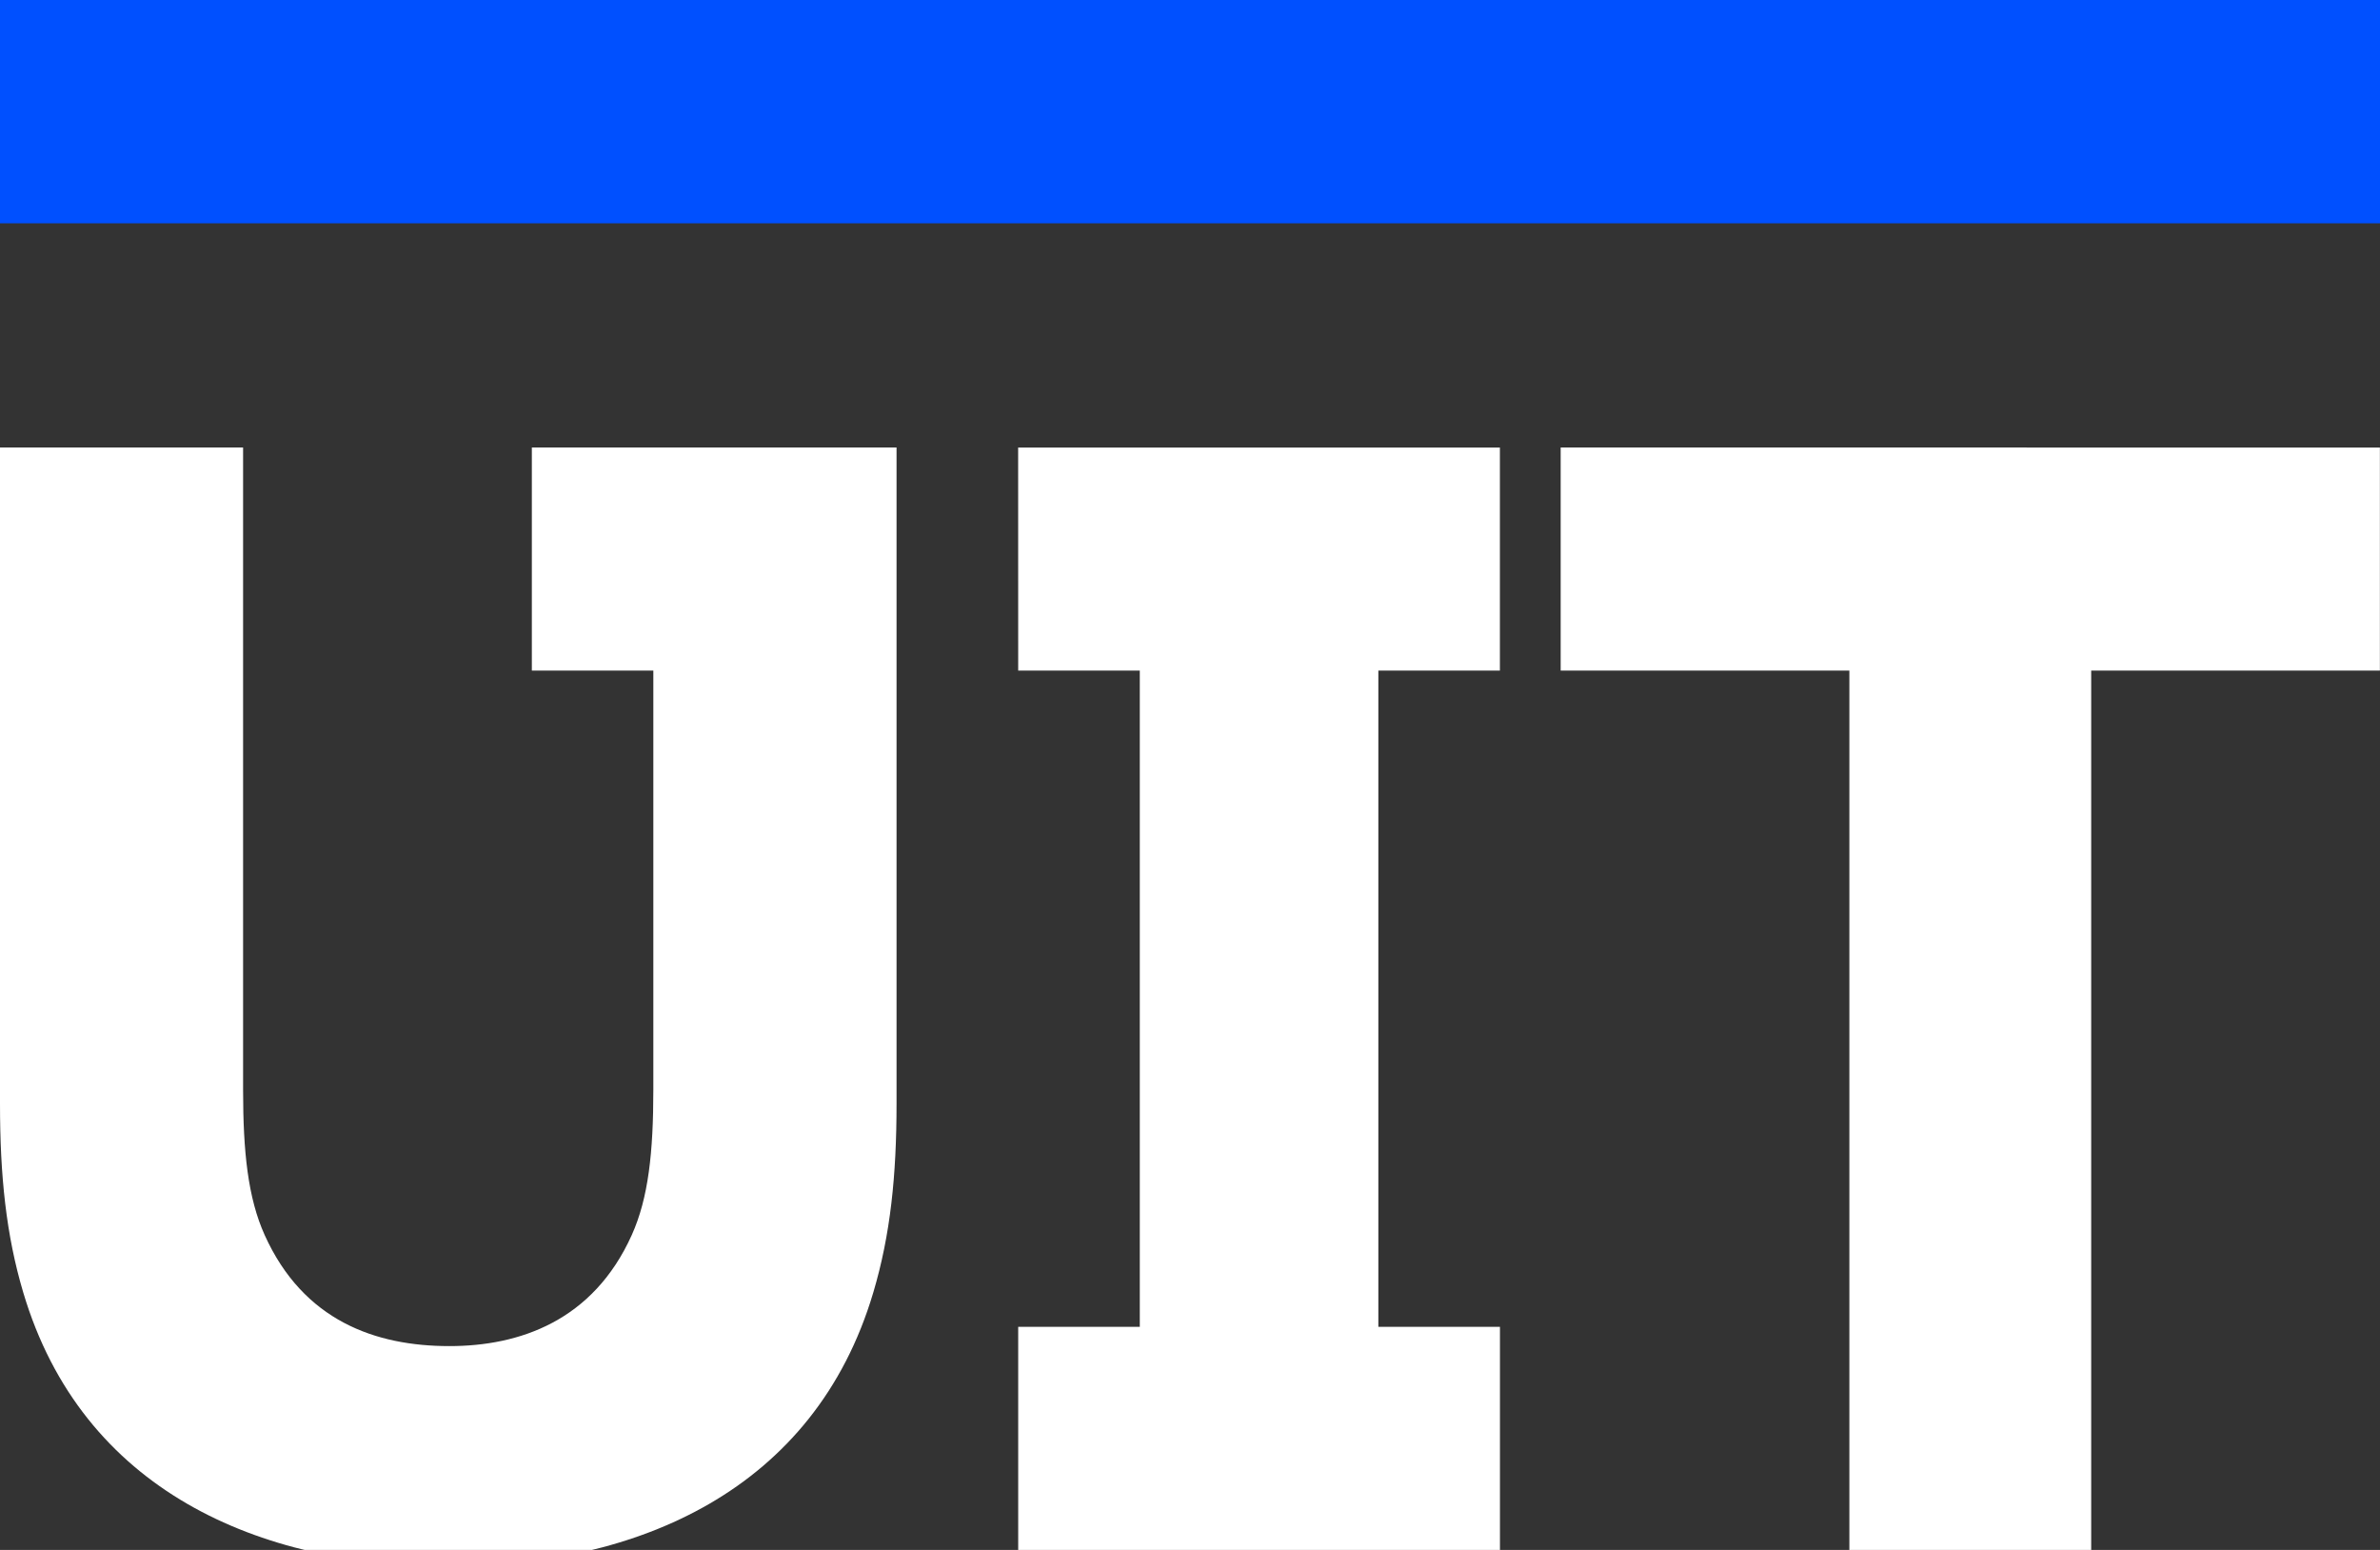 <svg width="43" height="28" viewBox="0 0 43 28" fill="none" xmlns="http://www.w3.org/2000/svg">
  <rect x="0" y="0" width="43" height="28" fill="#333333" stroke="none"/>
  <g clip-path="url(#clip0)">
    <path d="M9.609 8.084H16.198V19.939C16.198 21.242 16.087 22.309 15.779 23.346C14.715 26.933 11.507 28.296 8.099 28.296C4.691 28.296 1.484 26.933 0.419 23.346C0.111 22.31 0 21.243 0 19.939V8.084H4.392V19.687C4.392 20.813 4.48 21.642 4.782 22.312C5.483 23.865 6.791 24.318 8.119 24.318C9.385 24.318 10.714 23.865 11.414 22.312C11.716 21.642 11.804 20.813 11.804 19.687V12.114H9.609V8.084ZM28.197 8.084V12.114H33.413V28H37.782V12.115H42.998V8.085L28.197 8.084ZM18.396 12.115H20.593V23.97H18.396V28H27.1V23.97H24.903V12.115H27.099V8.085H18.395L18.396 12.115Z" fill="white"/>
    <path d="M43 0H0V4.034H43V0Z" fill="#0050FF"/>
  </g>
  <defs>
    <clipPath id="clip0">
      <rect width="43" height="28" fill="white"/>
    </clipPath>
  </defs>
</svg>
